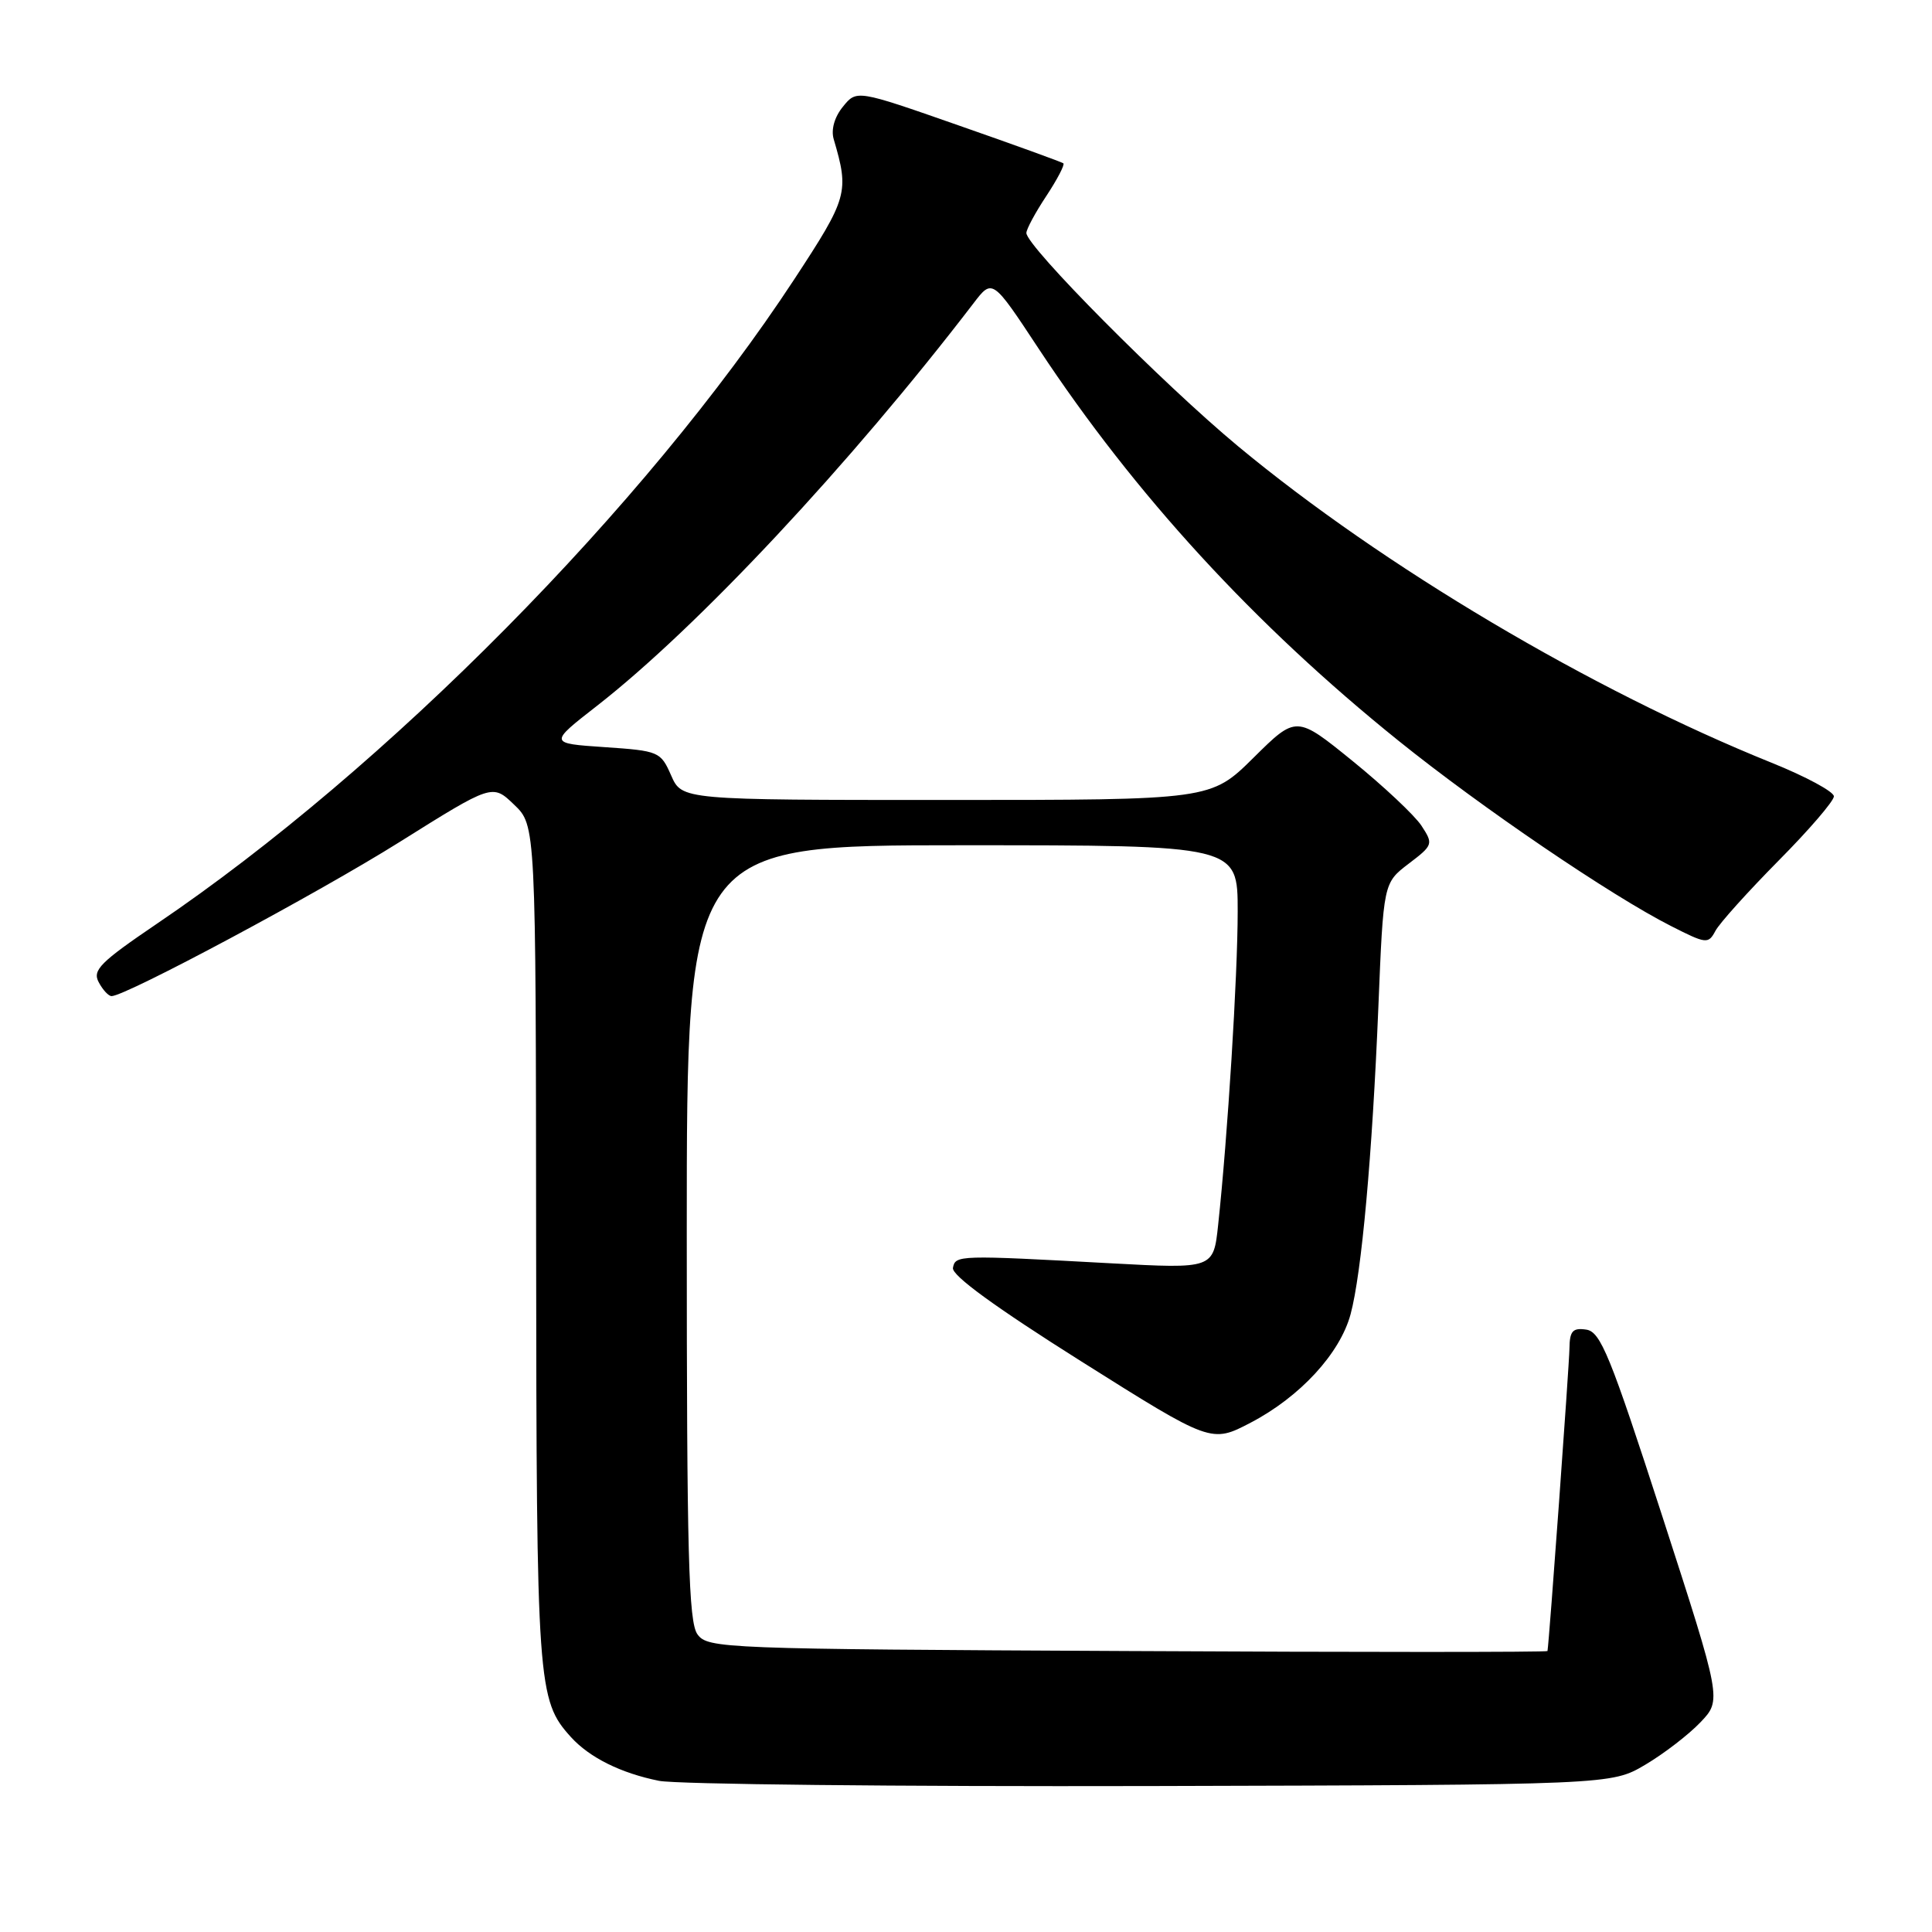 <?xml version="1.0" encoding="UTF-8" standalone="no"?>
<!DOCTYPE svg PUBLIC "-//W3C//DTD SVG 1.1//EN" "http://www.w3.org/Graphics/SVG/1.1/DTD/svg11.dtd" >
<svg xmlns="http://www.w3.org/2000/svg" xmlns:xlink="http://www.w3.org/1999/xlink" version="1.1" viewBox="0 0 256 256">
 <g >
 <path fill="currentColor"
d=" M 218.00 233.84 C 220.47 232.38 223.77 229.84 225.32 228.21 C 228.14 225.25 228.14 225.25 220.25 200.87 C 213.34 179.54 212.09 176.46 210.18 176.18 C 208.39 175.92 207.99 176.36 207.96 178.68 C 207.93 180.88 205.27 217.61 205.05 218.77 C 205.02 218.93 179.99 218.93 149.42 218.77 C 95.72 218.51 93.79 218.43 92.42 216.56 C 91.24 214.94 91.00 206.04 91.00 163.31 C 91.00 112.00 91.00 112.00 127.50 112.00 C 164.00 112.00 164.00 112.00 164.00 120.75 C 164.00 129.27 162.67 150.62 161.41 162.31 C 160.79 168.13 160.79 168.13 147.14 167.39 C 126.97 166.29 126.59 166.30 126.27 168.00 C 126.08 168.99 131.88 173.21 143.24 180.37 C 160.50 191.24 160.50 191.24 165.74 188.50 C 172.26 185.09 177.56 179.34 178.96 174.14 C 180.42 168.72 181.83 153.15 182.64 133.46 C 183.31 117.00 183.31 117.00 186.65 114.45 C 189.90 111.98 189.94 111.84 188.35 109.41 C 187.45 108.04 183.35 104.19 179.24 100.85 C 171.77 94.79 171.77 94.79 166.10 100.40 C 160.44 106.00 160.44 106.00 125.40 106.00 C 90.36 106.00 90.36 106.00 88.93 102.75 C 87.54 99.59 87.31 99.49 80.11 99.00 C 72.72 98.50 72.72 98.50 79.11 93.52 C 92.42 83.14 112.64 61.53 129.00 40.18 C 131.50 36.91 131.50 36.91 137.64 46.22 C 150.38 65.53 166.24 82.81 185.32 98.16 C 196.28 106.99 213.48 118.68 221.41 122.70 C 226.09 125.08 226.36 125.11 227.30 123.35 C 227.84 122.33 231.60 118.16 235.64 114.07 C 239.69 109.99 243.00 106.14 243.00 105.52 C 243.00 104.90 239.29 102.90 234.75 101.07 C 210.88 91.45 183.22 75.04 164.05 59.13 C 154.10 50.87 136.00 32.63 136.00 30.87 C 136.00 30.37 137.19 28.16 138.65 25.96 C 140.10 23.76 141.11 21.82 140.90 21.64 C 140.68 21.47 134.43 19.20 127.00 16.61 C 113.51 11.89 113.51 11.89 111.69 14.14 C 110.57 15.51 110.10 17.18 110.47 18.44 C 112.54 25.48 112.35 26.17 105.25 37.00 C 85.49 67.13 51.18 101.82 20.79 122.40 C 13.28 127.50 12.22 128.55 13.08 130.15 C 13.62 131.17 14.39 132.00 14.79 131.99 C 16.71 131.96 42.09 118.38 52.95 111.57 C 65.25 103.86 65.25 103.86 68.12 106.62 C 71.00 109.37 71.00 109.37 71.04 164.94 C 71.09 223.44 71.22 225.27 75.65 230.17 C 78.12 232.89 82.26 234.95 87.33 235.97 C 89.62 236.43 118.95 236.74 152.50 236.66 C 213.50 236.50 213.50 236.50 218.00 233.84 Z "/>
</g>
</svg>
